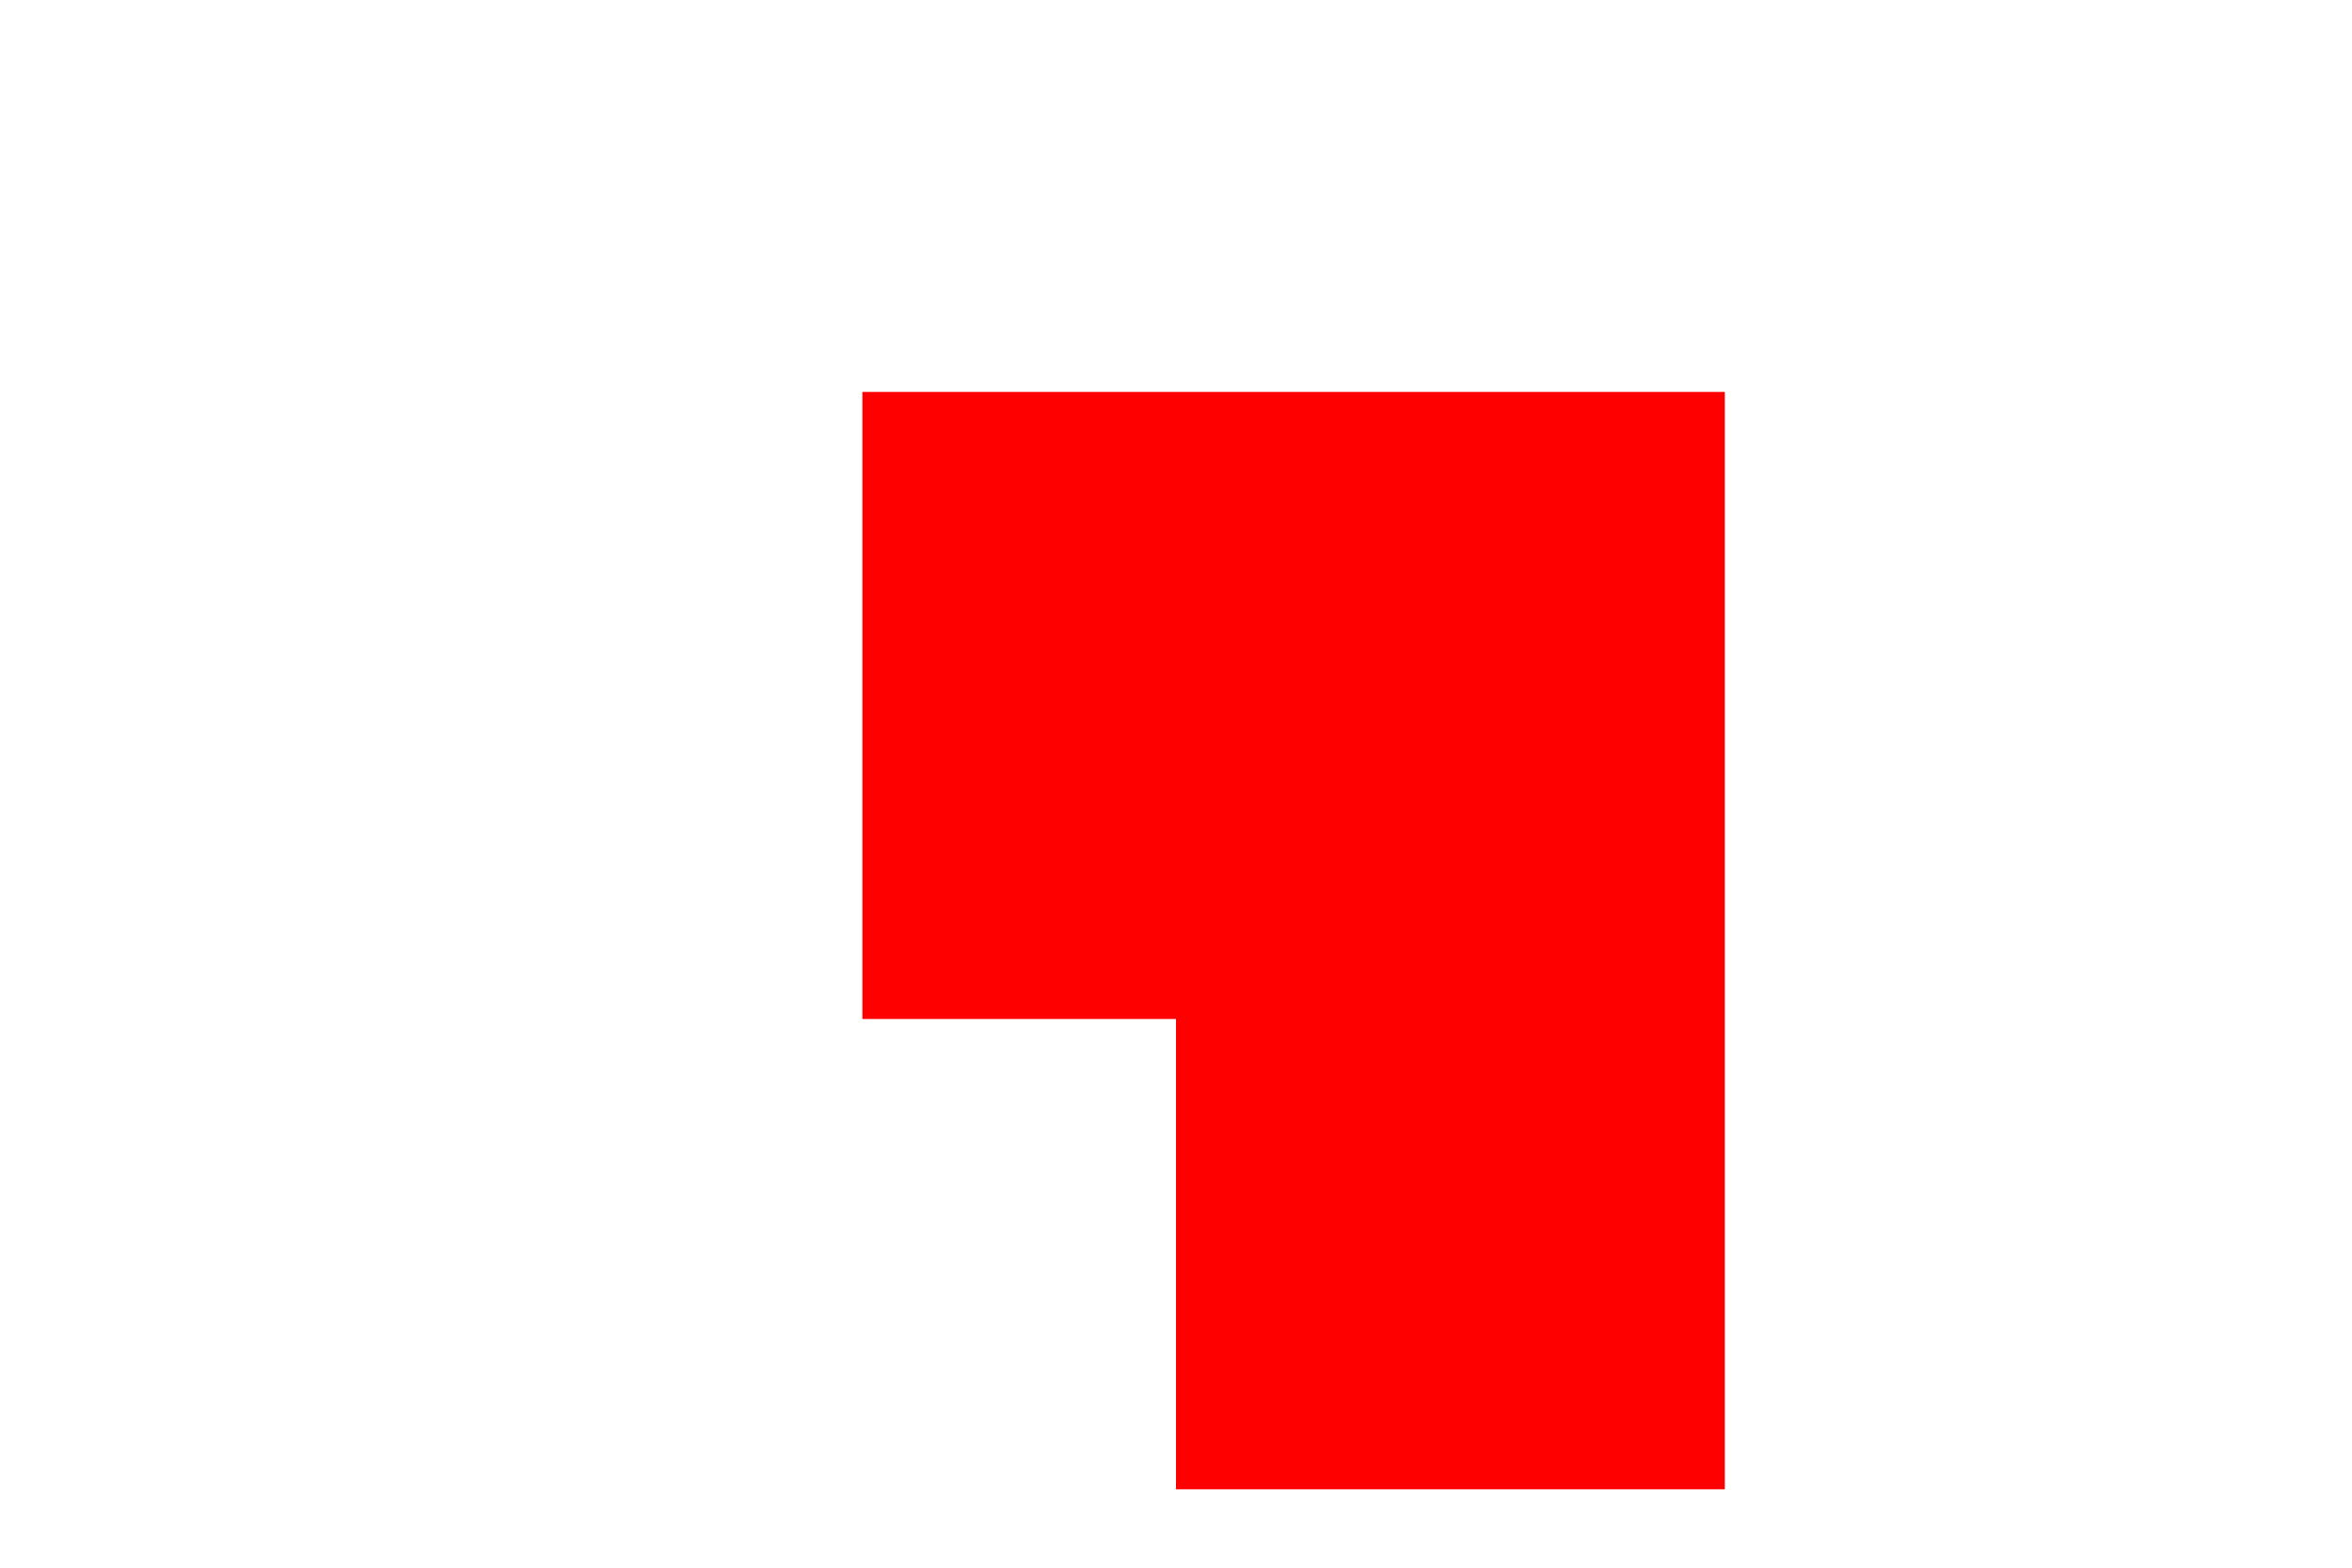 <svg xmlns="http://www.w3.org/2000/svg" width="600" height="400" viewBox="0 0 600 400" >
    <path d="M 240 100 L 440 100 L 440 240 L 440 380 L 300 380 L 300 260 L 220 260 L 220 100 Z" fill="#ff0000" />
    </svg>